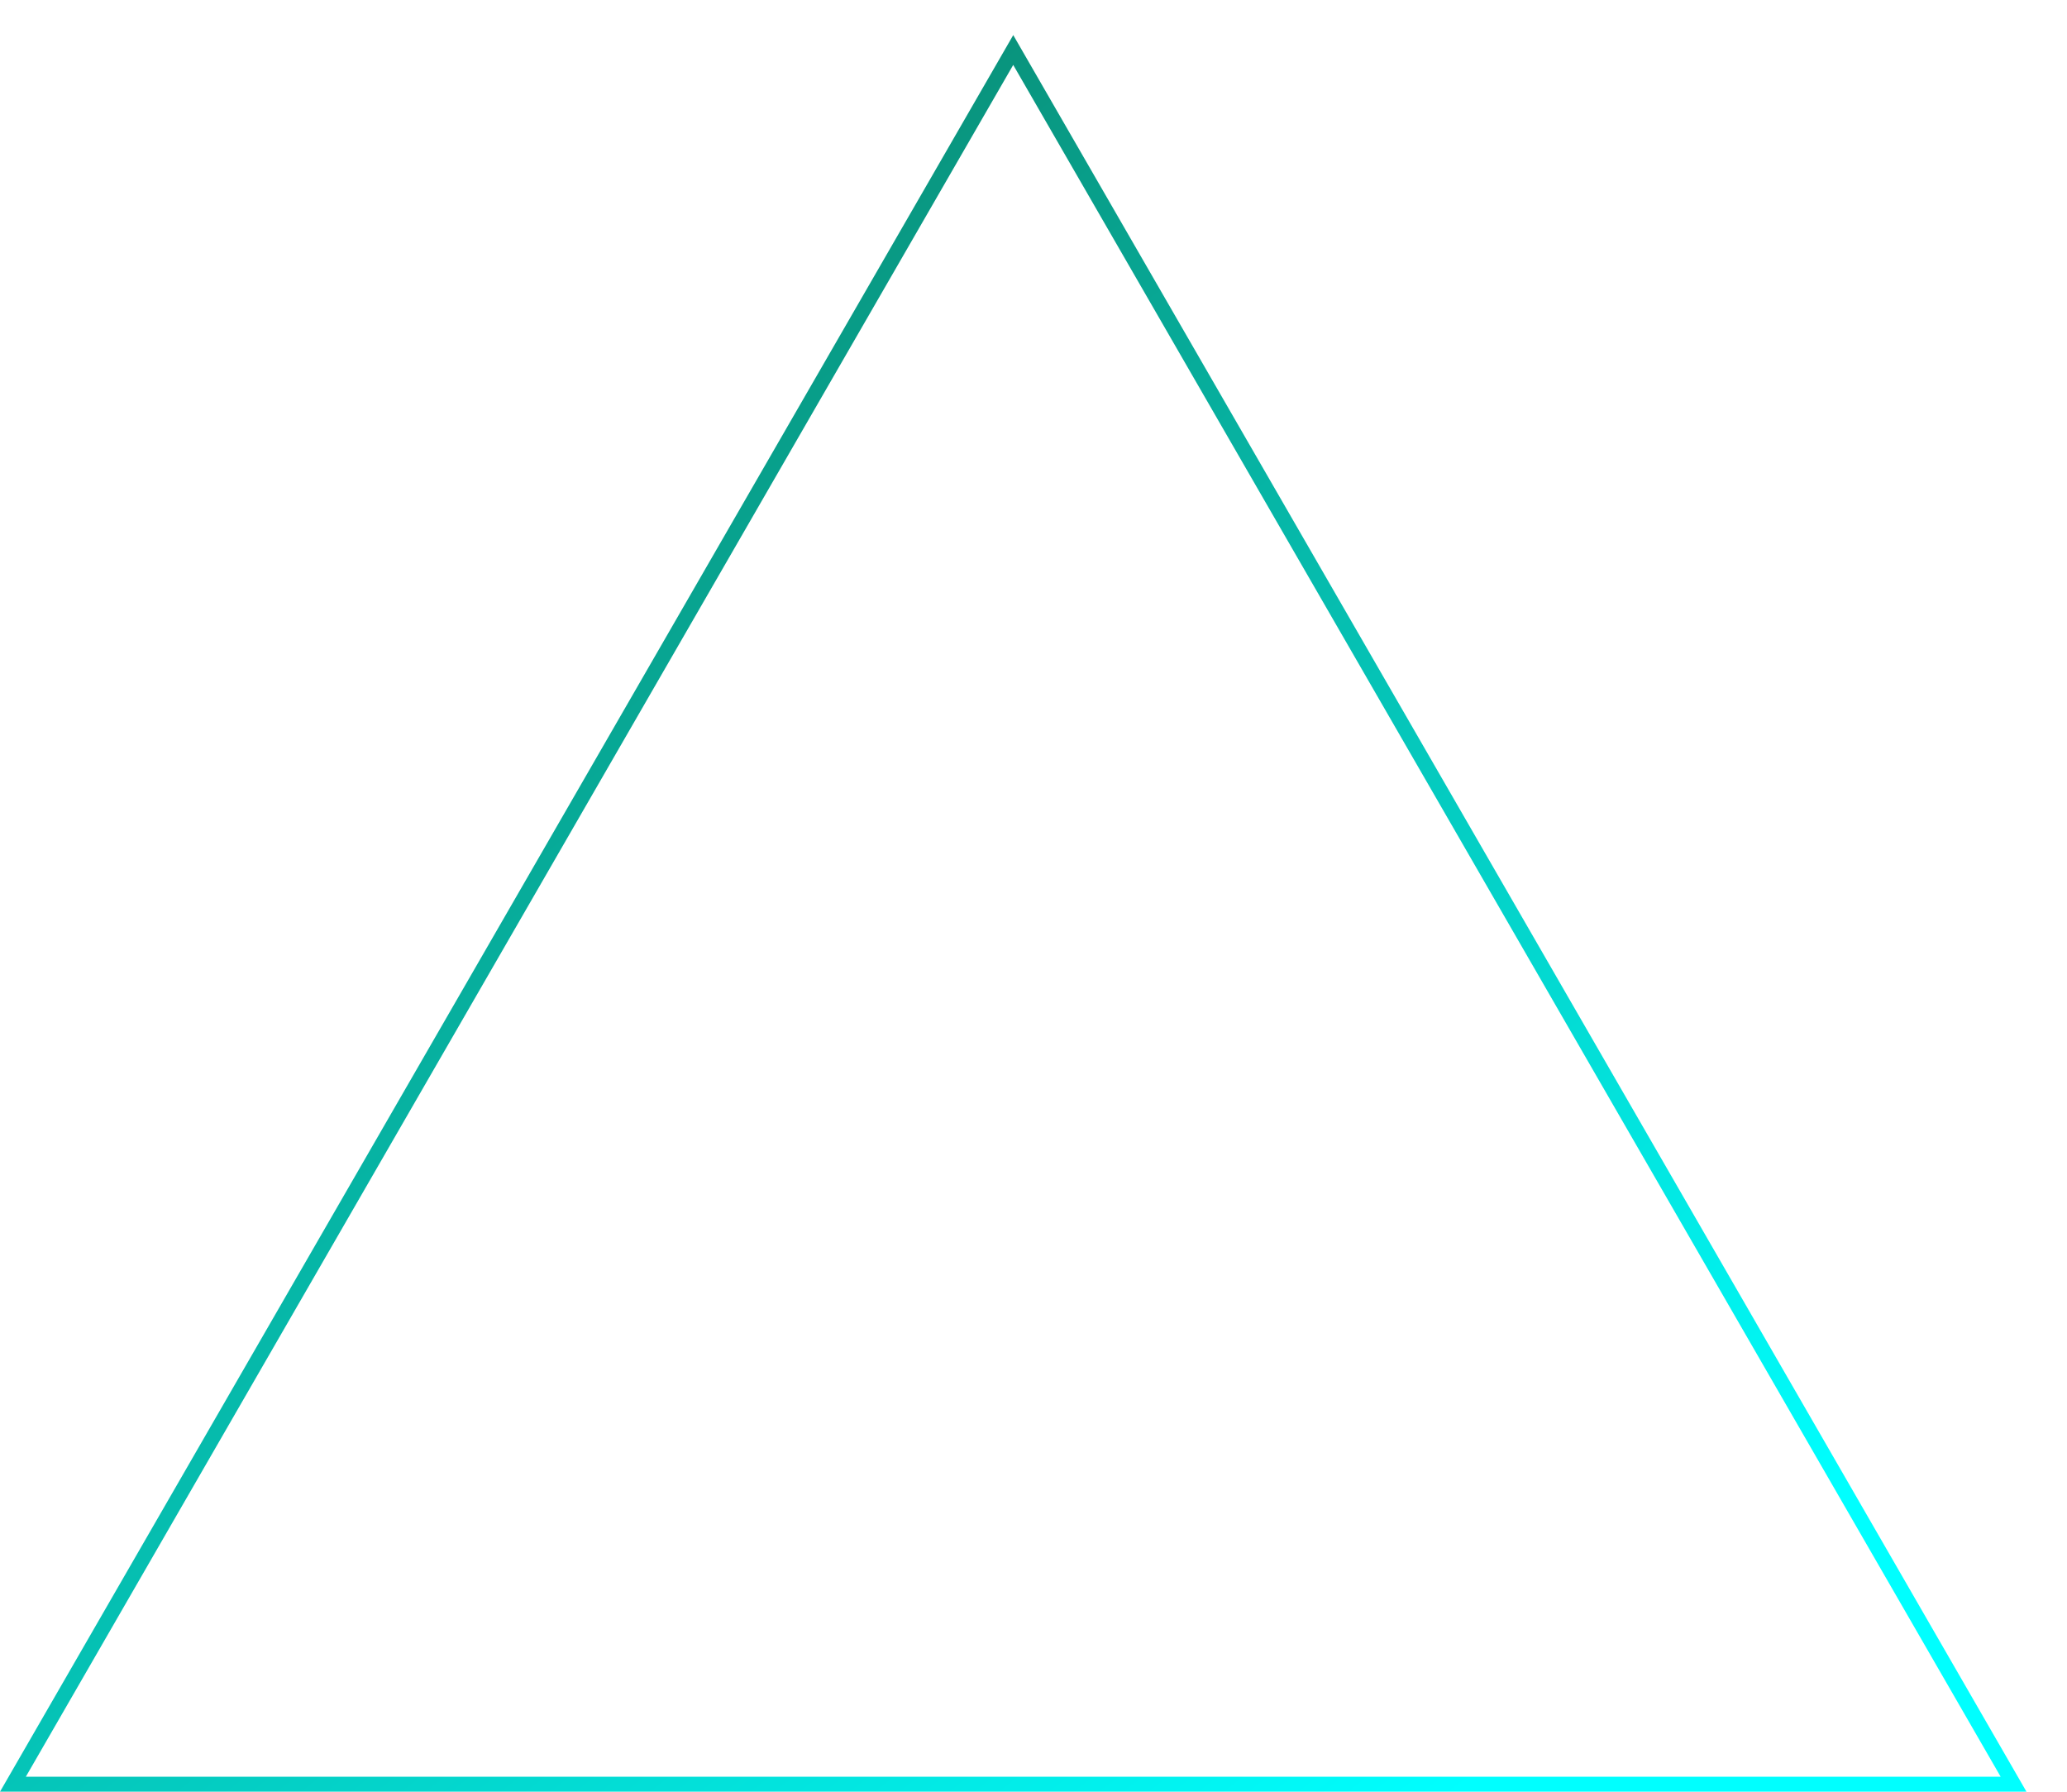 <svg width="45" height="39" viewBox="0 0 45 39" fill="none" xmlns="http://www.w3.org/2000/svg">
<path d="M22.186 1.34L22.059 1.119L21.931 1.34L0.435 38.6L0.307 38.821H0.562H43.555H43.81L43.683 38.6L22.186 1.34ZM0.255 38.852L22.059 1.058L43.863 38.852H0.255Z" fill="url(#paint0_linear_387_14833)" stroke="url(#paint1_linear_387_14833)" stroke-width="0.294"/>
<defs>
<linearGradient id="paint0_linear_387_14833" x1="4.343" y1="0.764" x2="33.446" y2="37.705" gradientUnits="userSpaceOnUse">
<stop stop-color="#0C7355"/>
<stop offset="1" stop-color="#00FFFF"/>
</linearGradient>
<linearGradient id="paint1_linear_387_14833" x1="4.343" y1="0.764" x2="33.446" y2="37.705" gradientUnits="userSpaceOnUse">
<stop stop-color="#0C7355"/>
<stop offset="1" stop-color="#00FFFF"/>
</linearGradient>
</defs>
</svg>
